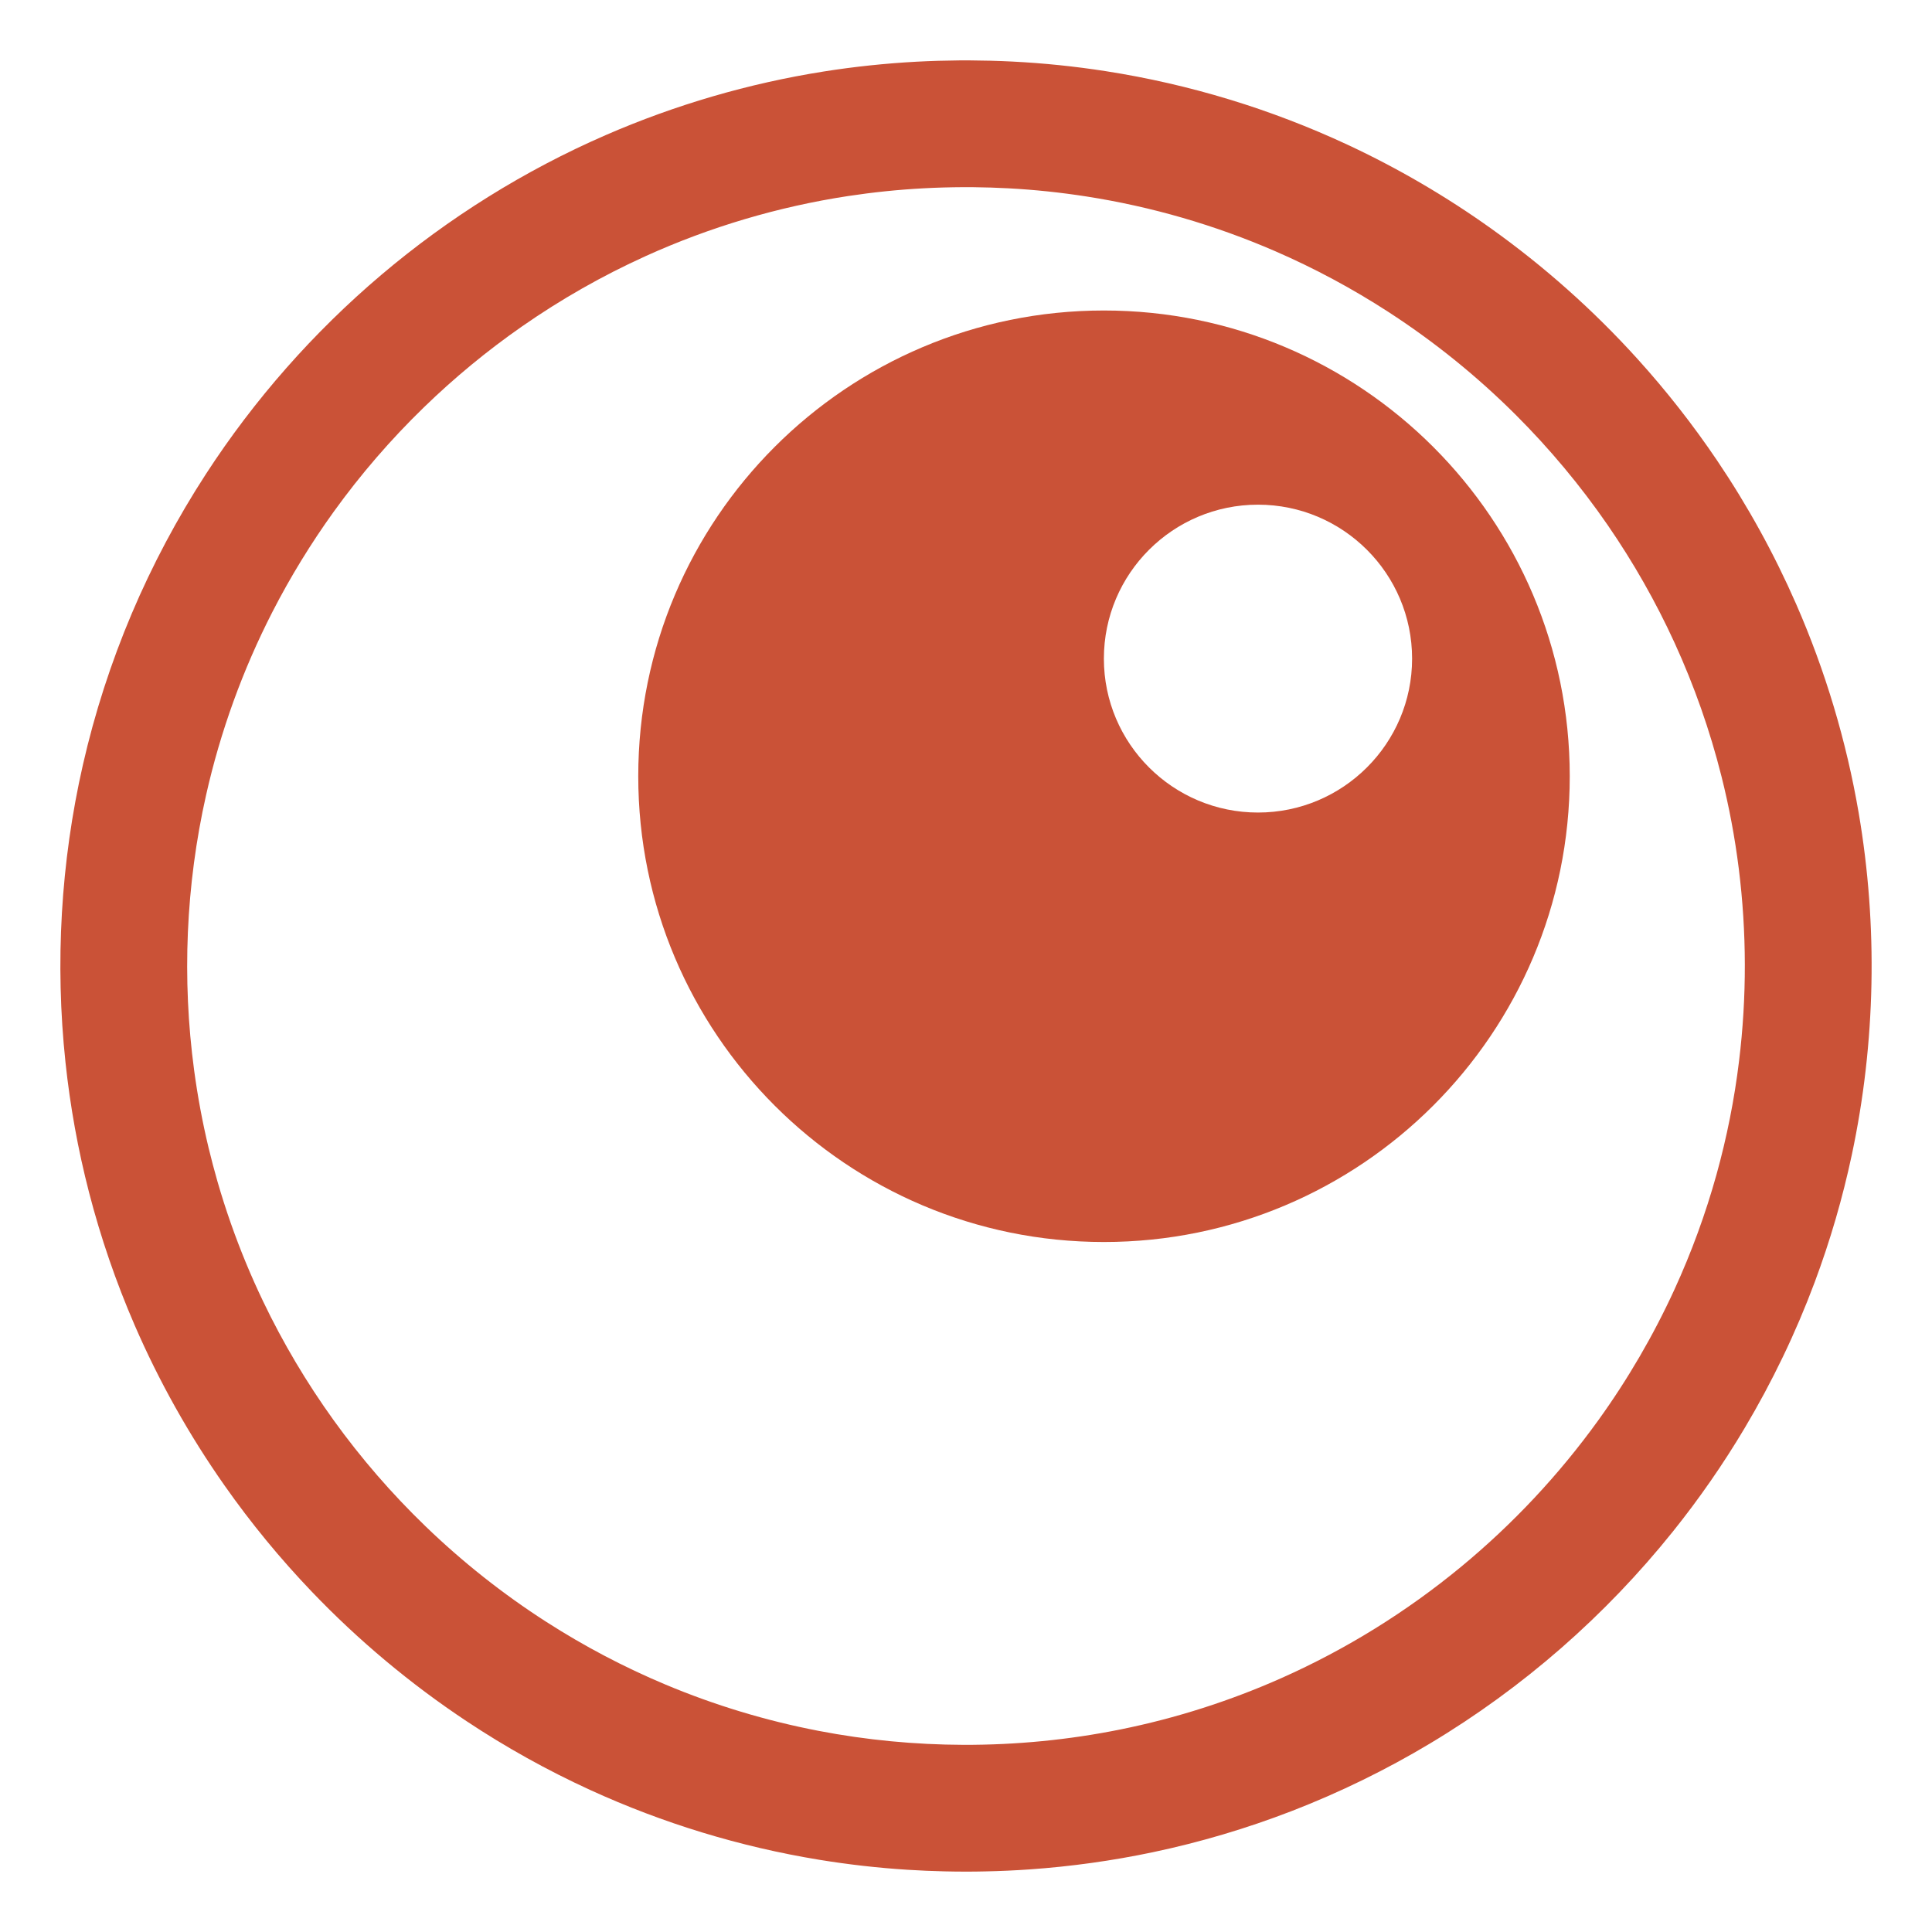 <?xml version="1.0" encoding="UTF-8"?>
<svg width="128px" height="128px" viewBox="0 0 128 128" version="1.1" xmlns="http://www.w3.org/2000/svg" xmlns:xlink="http://www.w3.org/1999/xlink">
    <!-- Generator: Sketch 47.1 (45422) - http://www.bohemiancoding.com/sketch -->
    <title>ako-icon</title>
    <desc>Created with Sketch.</desc>
    <defs></defs>
    <g id="Logo" stroke="none" stroke-width="1" fill="none" fill-rule="evenodd">
        <g id="ako-icon" fill="#CA5237">
            <g id="Group" transform="translate(4, 4)">
                <path d="M60.179,5.18860072e-05 C61.142,0.006 62.105,0.029 63.067,0.078 C65.144,0.183 67.216,0.396 69.272,0.717 C74.806,1.58 80.215,3.227 85.29,5.594 C88.615,7.146 91.798,9.005 94.786,11.138 C98.313,13.655 101.569,16.554 104.477,19.767 C106.396,21.886 108.165,24.142 109.765,26.512 C111.792,29.515 113.546,32.7 114.999,36.019 C116.936,40.446 118.331,45.108 119.145,49.871 C120.421,57.35 120.268,65.072 118.691,72.494 C118.08,75.368 117.256,78.196 116.228,80.949 C114.975,84.304 113.416,87.546 111.583,90.623 C110.161,93.011 108.572,95.301 106.832,97.47 C104.599,100.256 102.118,102.843 99.43,105.192 C96.727,107.553 93.813,109.672 90.733,111.516 C87.821,113.26 84.759,114.755 81.593,115.981 C78.605,117.137 75.524,118.051 72.39,118.712 C69.692,119.28 66.956,119.661 64.208,119.853 C63.235,119.921 62.261,119.965 61.285,119.985 C60.853,119.995 60.422,120.001 59.989,120 C59.987,120 59.986,119.999 59.984,119.999 C59.983,119.999 59.981,120 59.978,120 C59.514,120 59.05,119.994 58.587,119.983 C57.771,119.964 56.955,119.93 56.14,119.878 C54.173,119.754 52.211,119.531 50.265,119.213 C45.035,118.356 39.921,116.797 35.1,114.59 C32.261,113.29 29.523,111.767 26.922,110.04 C23.199,107.57 19.752,104.687 16.663,101.459 C14.562,99.263 12.624,96.908 10.878,94.42 C8.537,91.089 6.534,87.52 4.916,83.785 C3.684,80.938 2.672,77.996 1.897,74.992 C1.167,72.167 0.647,69.288 0.339,66.387 C-0.362,59.812 0.024,53.122 1.492,46.674 C2.272,43.248 3.356,39.893 4.726,36.658 C6.092,33.435 7.742,30.333 9.649,27.397 C12.848,22.471 16.77,18.019 21.25,14.221 C25.727,10.426 30.757,7.287 36.138,4.947 C40.746,2.943 45.606,1.524 50.569,0.738 C52.604,0.416 54.655,0.2 56.712,0.088 C57.674,0.036 58.635,0.01 59.597,0.001 C59.79,5.18860072e-05 59.984,-0 60.179,5.18860072e-05 Z M59.825,8.4 C58.942,8.405 58.058,8.428 57.175,8.476 C55.502,8.566 53.834,8.738 52.179,8.99 C47.564,9.694 43.048,11.034 38.795,12.959 C35.923,14.259 33.171,15.824 30.585,17.626 C28.278,19.233 26.102,21.028 24.085,22.986 C21.894,25.111 19.892,27.43 18.108,29.906 C16.595,32.008 15.238,34.223 14.055,36.528 C12.084,40.371 10.601,44.464 9.653,48.678 C8.31,54.647 8.047,60.856 8.863,66.919 C9.095,68.638 9.412,70.346 9.816,72.033 C9.997,72.781 10.193,73.525 10.404,74.264 C10.674,75.201 10.971,76.13 11.294,77.05 C11.91,78.806 12.623,80.529 13.427,82.208 C14.748,84.97 16.319,87.613 18.108,90.098 C19.921,92.615 21.961,94.969 24.194,97.123 C26.644,99.487 29.326,101.611 32.191,103.451 C34.696,105.06 37.339,106.452 40.085,107.605 C43.351,108.976 46.759,110.006 50.238,110.675 C53.399,111.283 56.618,111.59 59.837,111.6 C63.325,111.61 66.815,111.271 70.234,110.58 C73.906,109.838 77.496,108.692 80.919,107.168 C85.193,105.265 89.204,102.775 92.811,99.795 C96.234,96.968 99.292,93.702 101.888,90.101 C103.845,87.387 105.537,84.482 106.933,81.441 C108.063,78.977 108.997,76.423 109.724,73.812 C110.408,71.348 110.909,68.832 111.217,66.293 C111.735,62.059 111.727,57.761 111.196,53.529 C110.938,51.474 110.556,49.435 110.05,47.427 C109.29,44.402 108.251,41.446 106.954,38.609 C105.704,35.875 104.212,33.251 102.506,30.777 C100.708,28.172 98.672,25.733 96.434,23.497 C93.866,20.934 91.03,18.64 87.984,16.667 C85.604,15.124 83.097,13.778 80.496,12.647 C76.501,10.911 72.284,9.688 67.98,9.017 C66.267,8.75 64.542,8.569 62.811,8.476 C62.037,8.434 61.263,8.411 60.489,8.402 C60.267,8.401 60.046,8.4 59.825,8.4 Z" id="Fill-6"></path>
                <path d="M69.135,16.571 C52.102,16.571 38.286,30.387 38.286,47.429 C38.286,64.47 52.102,78.286 69.135,78.286 C86.169,78.286 100,64.47 100,47.429 C100,30.387 86.169,16.571 69.135,16.571 Z M79.345,49.833 C73.714,49.833 69.135,45.268 69.135,39.638 C69.135,34.001 73.714,29.436 79.345,29.436 C84.974,29.436 89.555,34.001 89.555,39.638 C89.555,45.268 84.974,49.833 79.345,49.833 Z" id="Fill-7"></path>
            </g>
        </g>
    </g>
</svg>